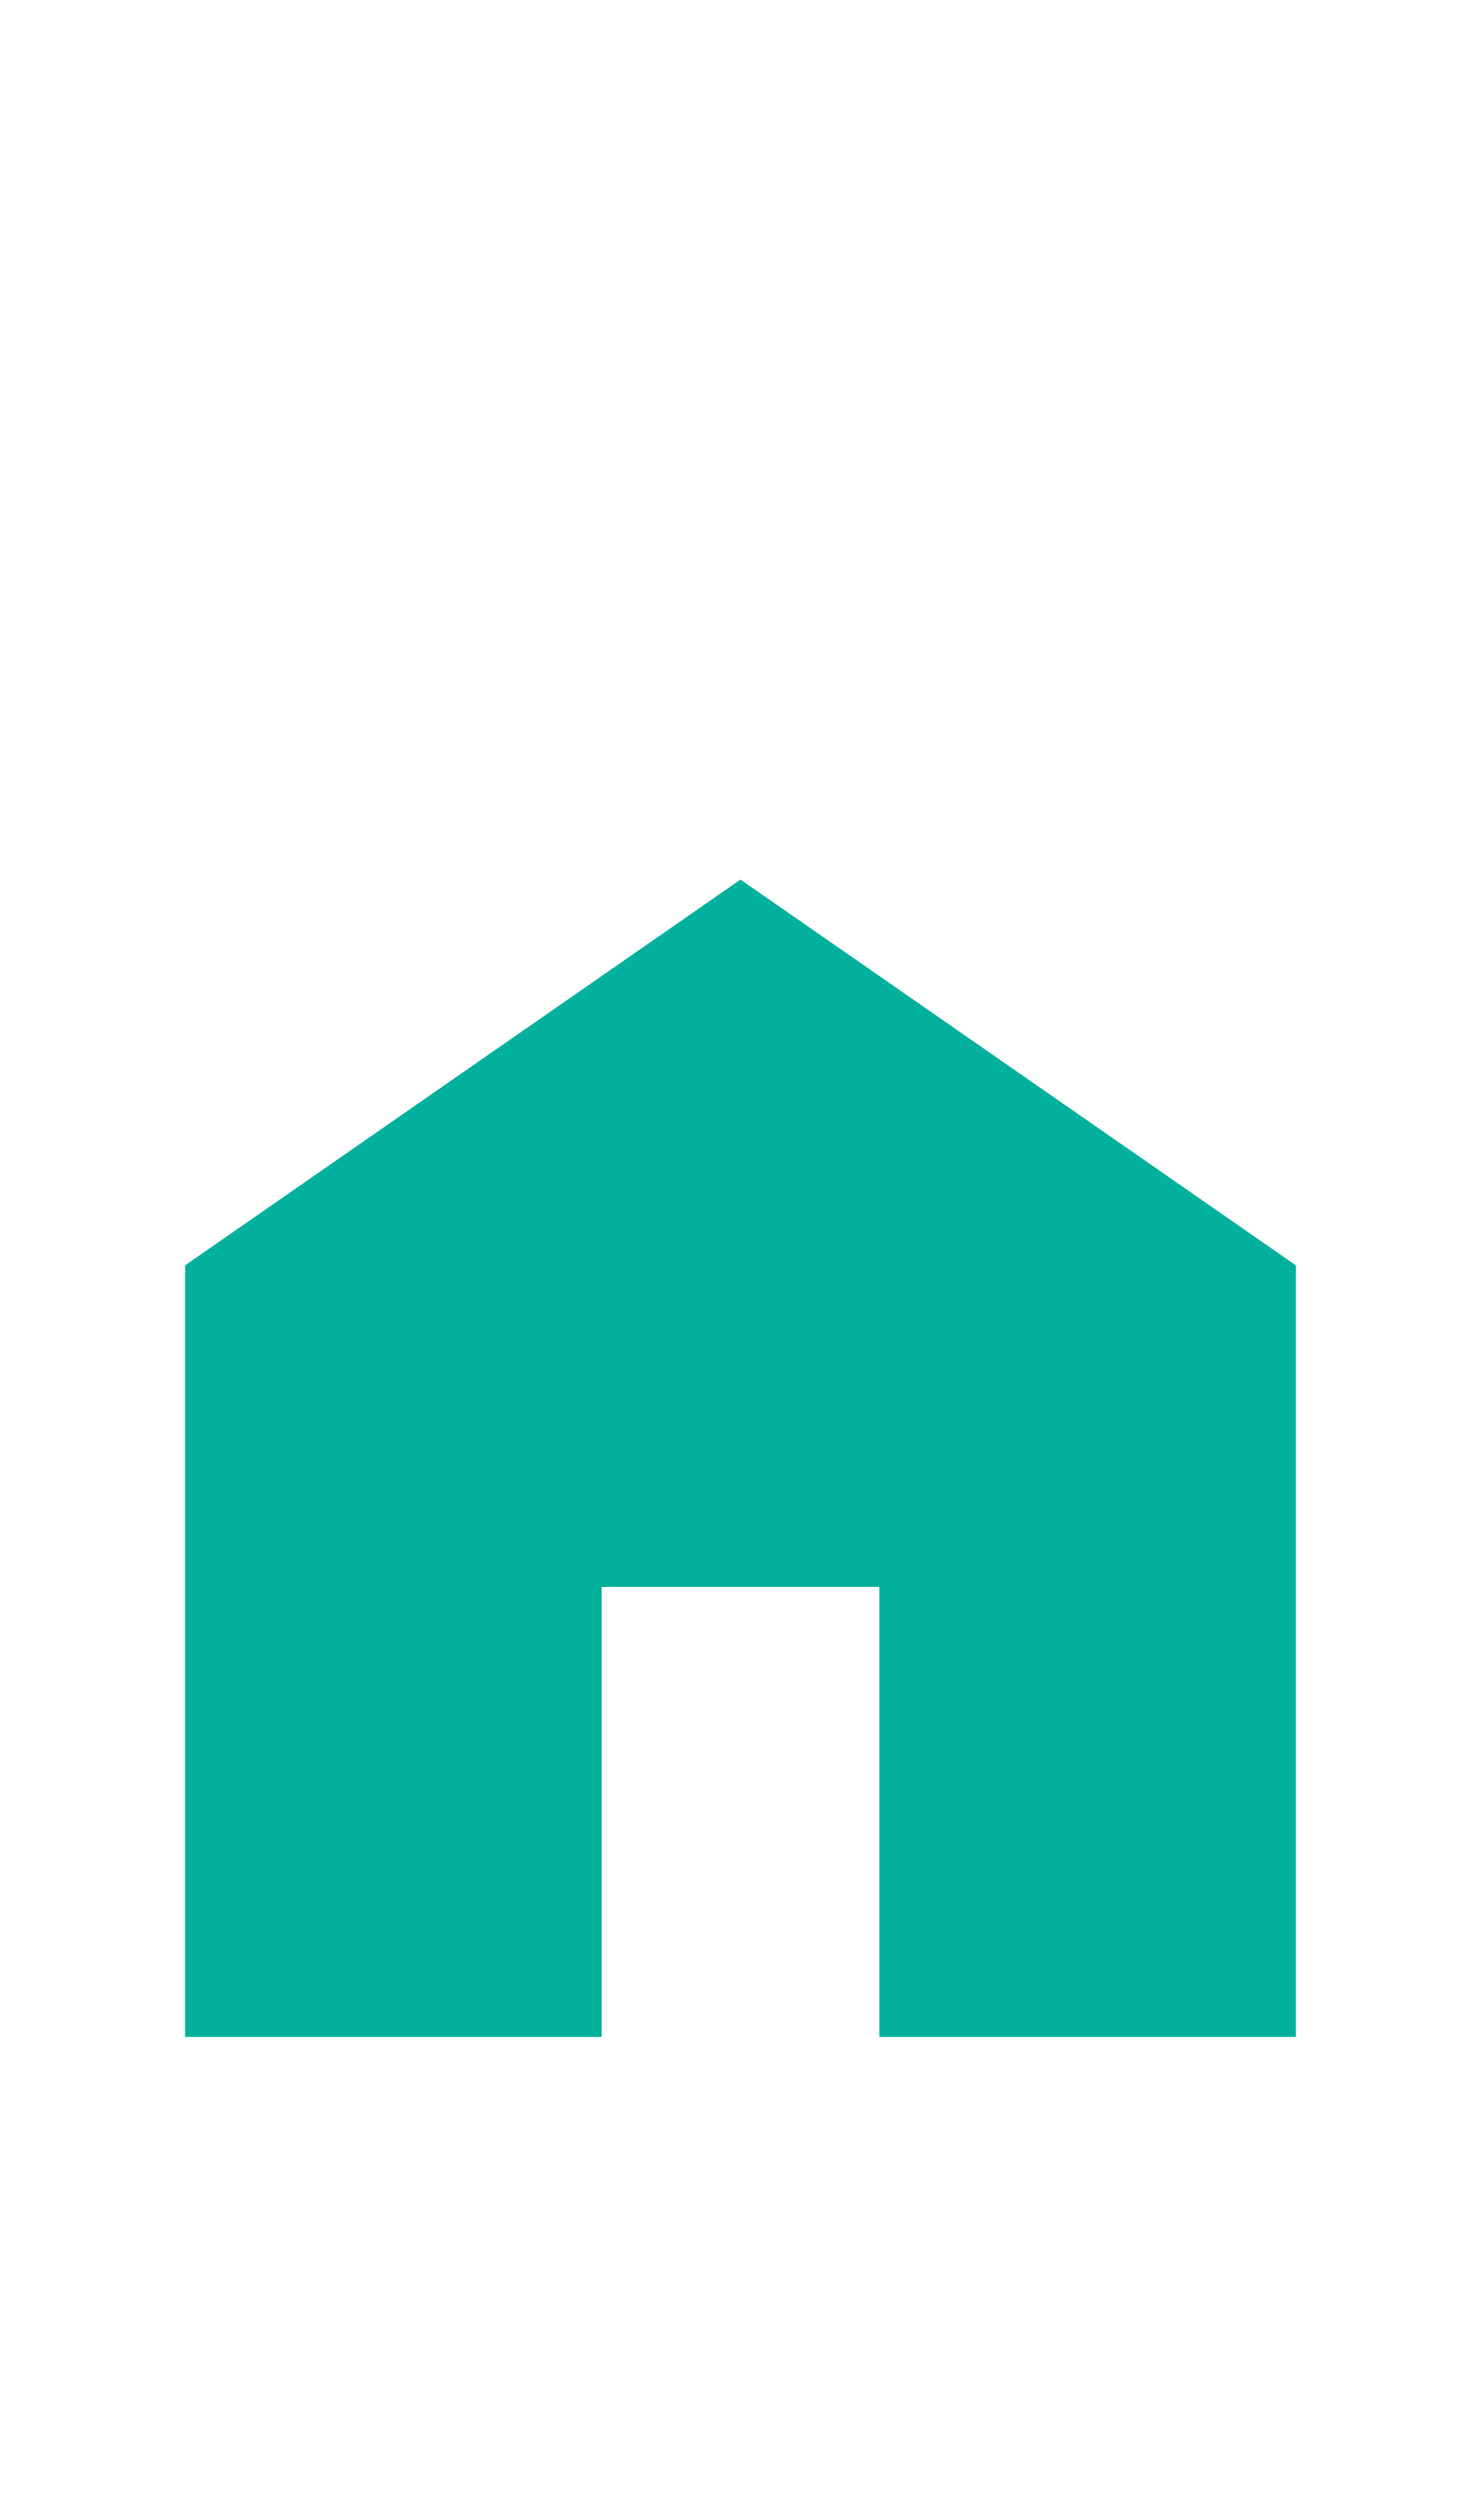 <svg width="32" height="54" viewBox="0 0 32 54" fill="none" xmlns="http://www.w3.org/2000/svg">
  <g filter="url(#filter0_i_48_249)">
    <path d="M4 40V23.333L16 15L28 23.333V40H19V30.278H13V40H4Z" fill="#01B19D" />
  </g>
  <defs>
    <filter id="filter0_i_48_249" x="0" y="3.05176e-05" width="32" height="58" filterUnits="userSpaceOnUse"
      color-interpolation-filters="sRGB">
      <feFlood flood-opacity="0" result="BackgroundImageFix" />
      <feBlend mode="normal" in="SourceGraphic" in2="BackgroundImageFix" result="shape" />
      <feColorMatrix in="SourceAlpha" type="matrix" values="0 0 0 0 0 0 0 0 0 0 0 0 0 0 0 0 0 0 127 0"
        result="hardAlpha" />
      <feOffset dy="4" />
      <feGaussianBlur stdDeviation="2" />
      <feComposite in2="hardAlpha" operator="arithmetic" k2="-1" k3="1" />
      <feColorMatrix type="matrix" values="0 0 0 0 0 0 0 0 0 0 0 0 0 0 0 0 0 0 0.25 0" />
      <feBlend mode="normal" in2="shape" result="effect1_innerShadow_48_249" />
    </filter>
  </defs>
</svg>